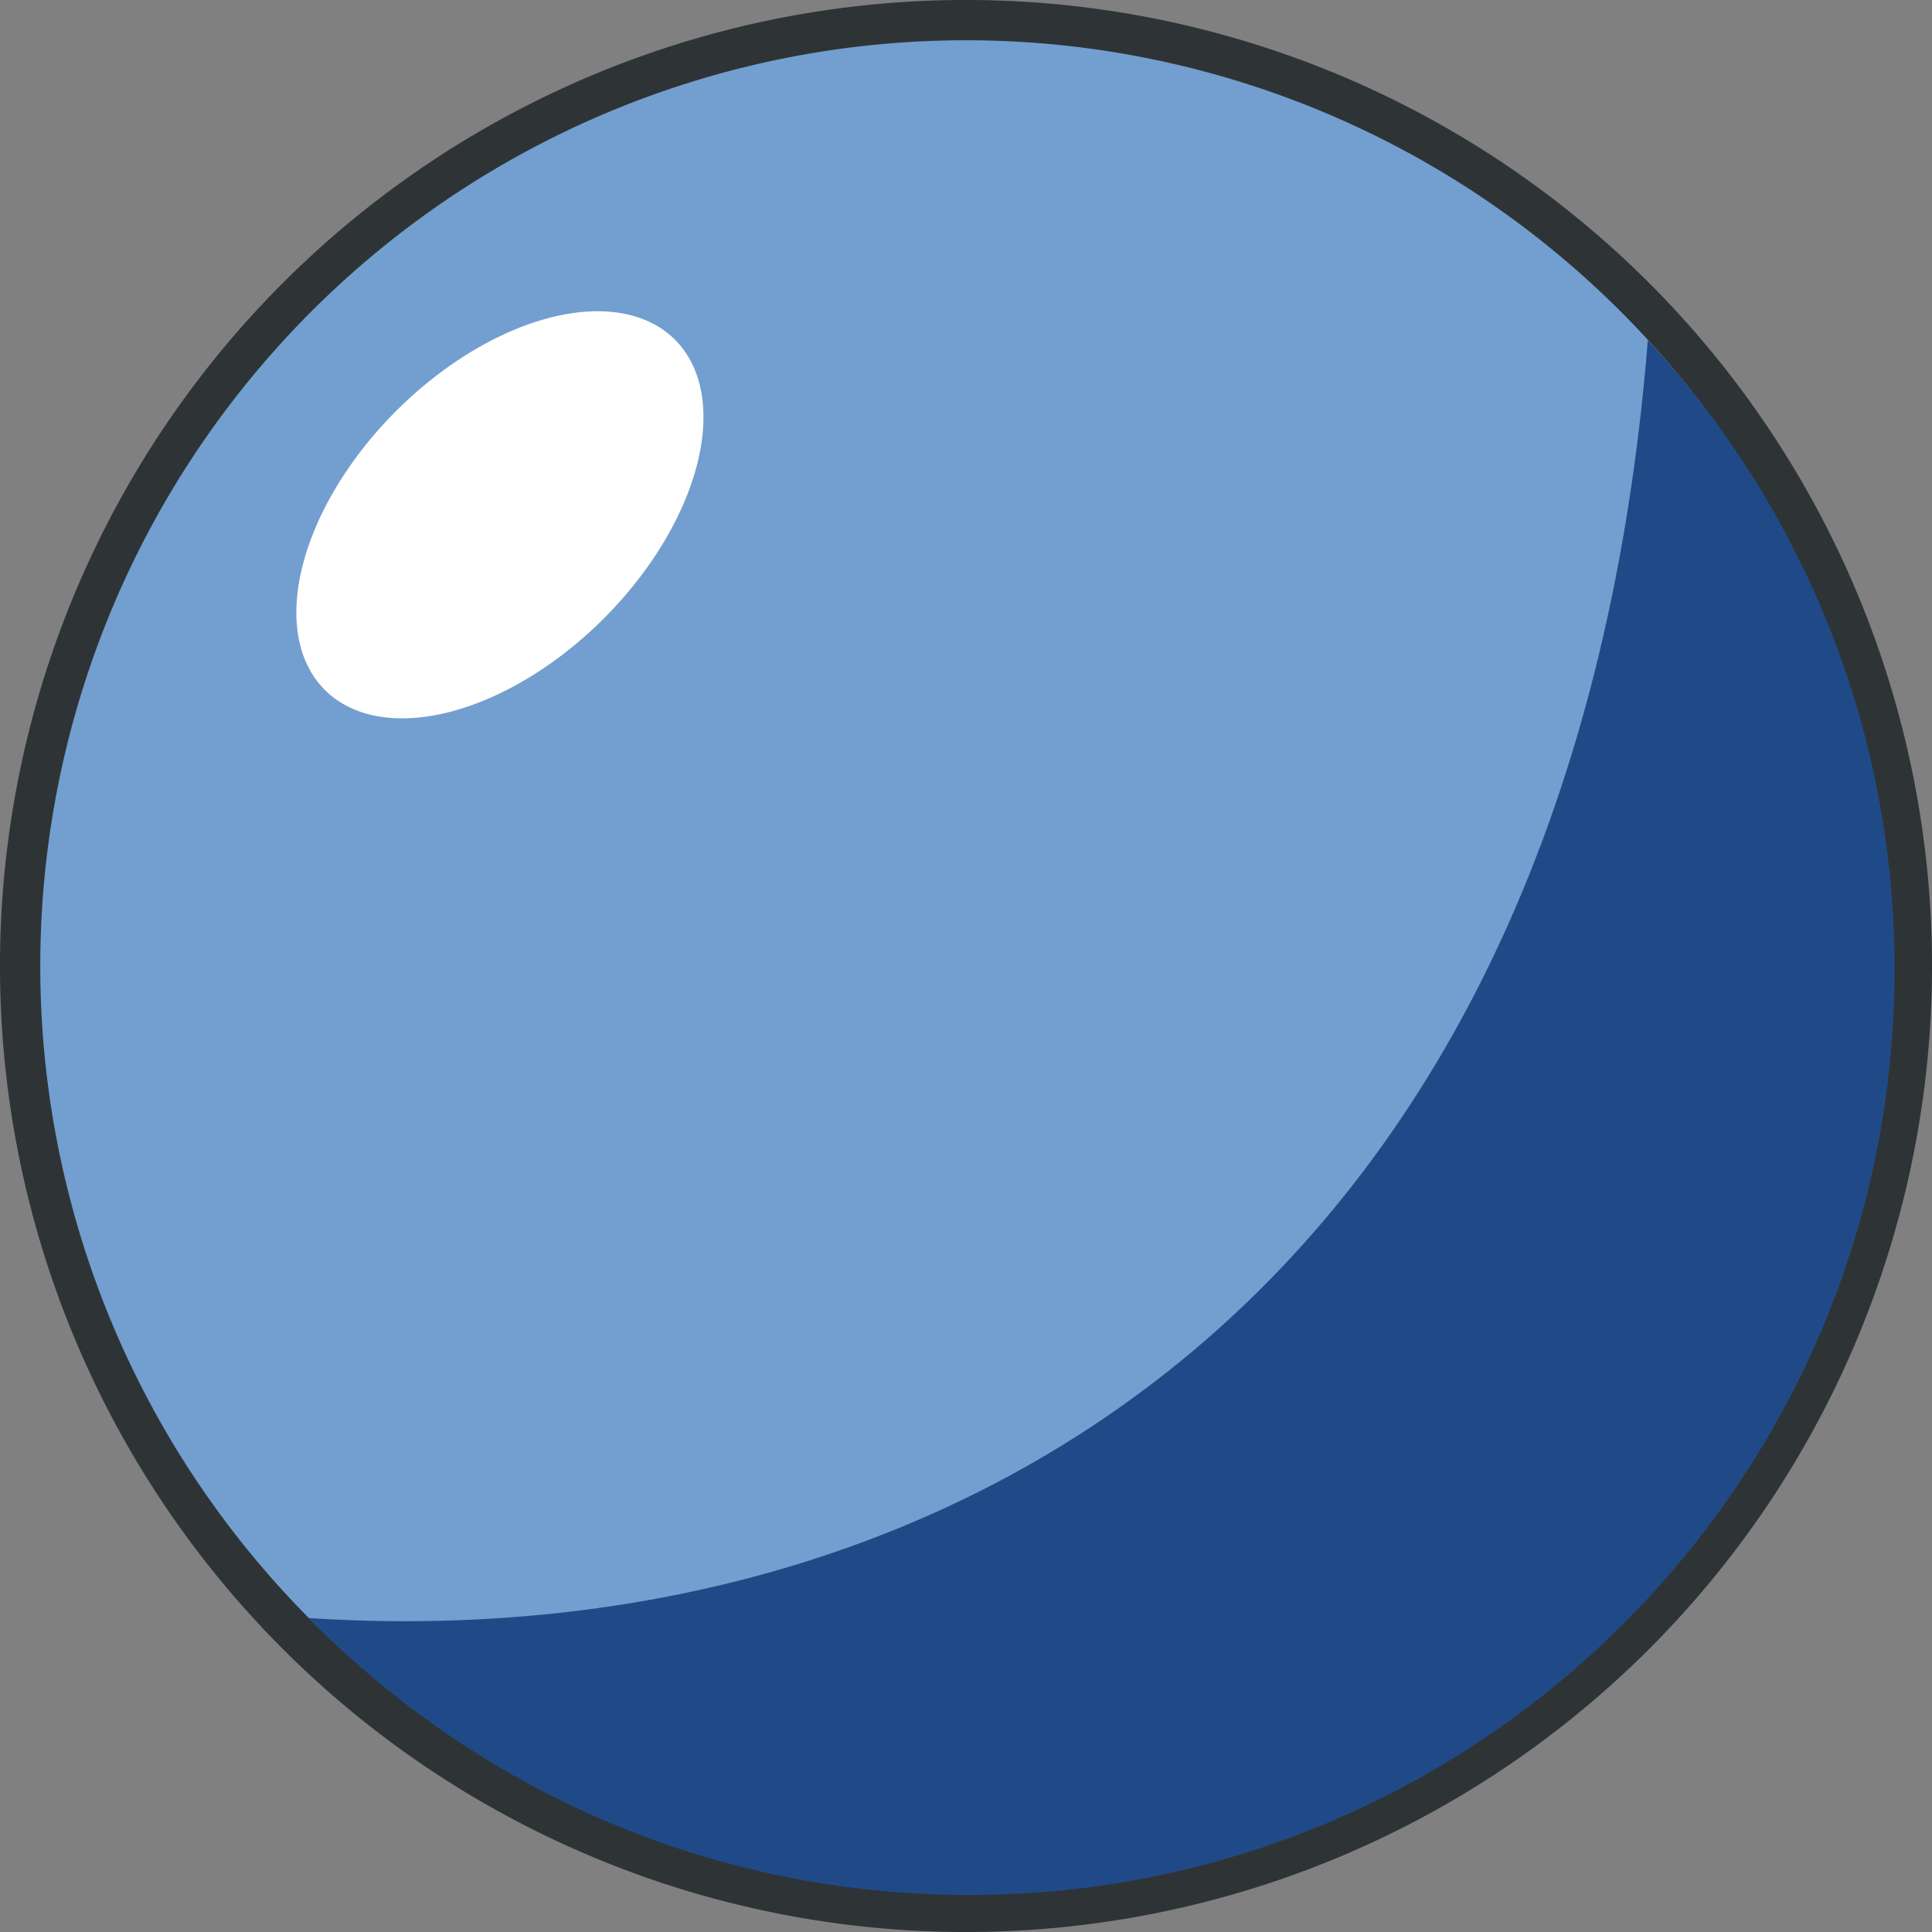 <svg xmlns="http://www.w3.org/2000/svg" width="48" height="48"><rect width="100%" height="100%" fill="#808080" stroke="none"/><g fill-rule="evenodd"><path fill="#729fcf" stroke="#2e3436" stroke-width="1.001" d="M47.5 24a23.5 23.5 0 1 1-47 0 23.5 23.5 0 1 1 47 0z" overflow="visible" enable-background="accumulate"/><path fill="#204a87" d="M47.07 24.08c0 12.7-10.3 23-23 23-6.42 0-12.23-2.63-16.4-6.88 15.4 1 31.33-7.48 33.27-31.75 3.8 4.1 6.13 9.6 6.13 15.63z" overflow="visible" enable-background="accumulate"/><path fill="#fff" d="M16.77 8.44a6.14 3.64-45 1 1-8.7 8.7 6.14 3.64-45 1 1 8.7-8.7z" overflow="visible" enable-background="accumulate"/></g></svg>